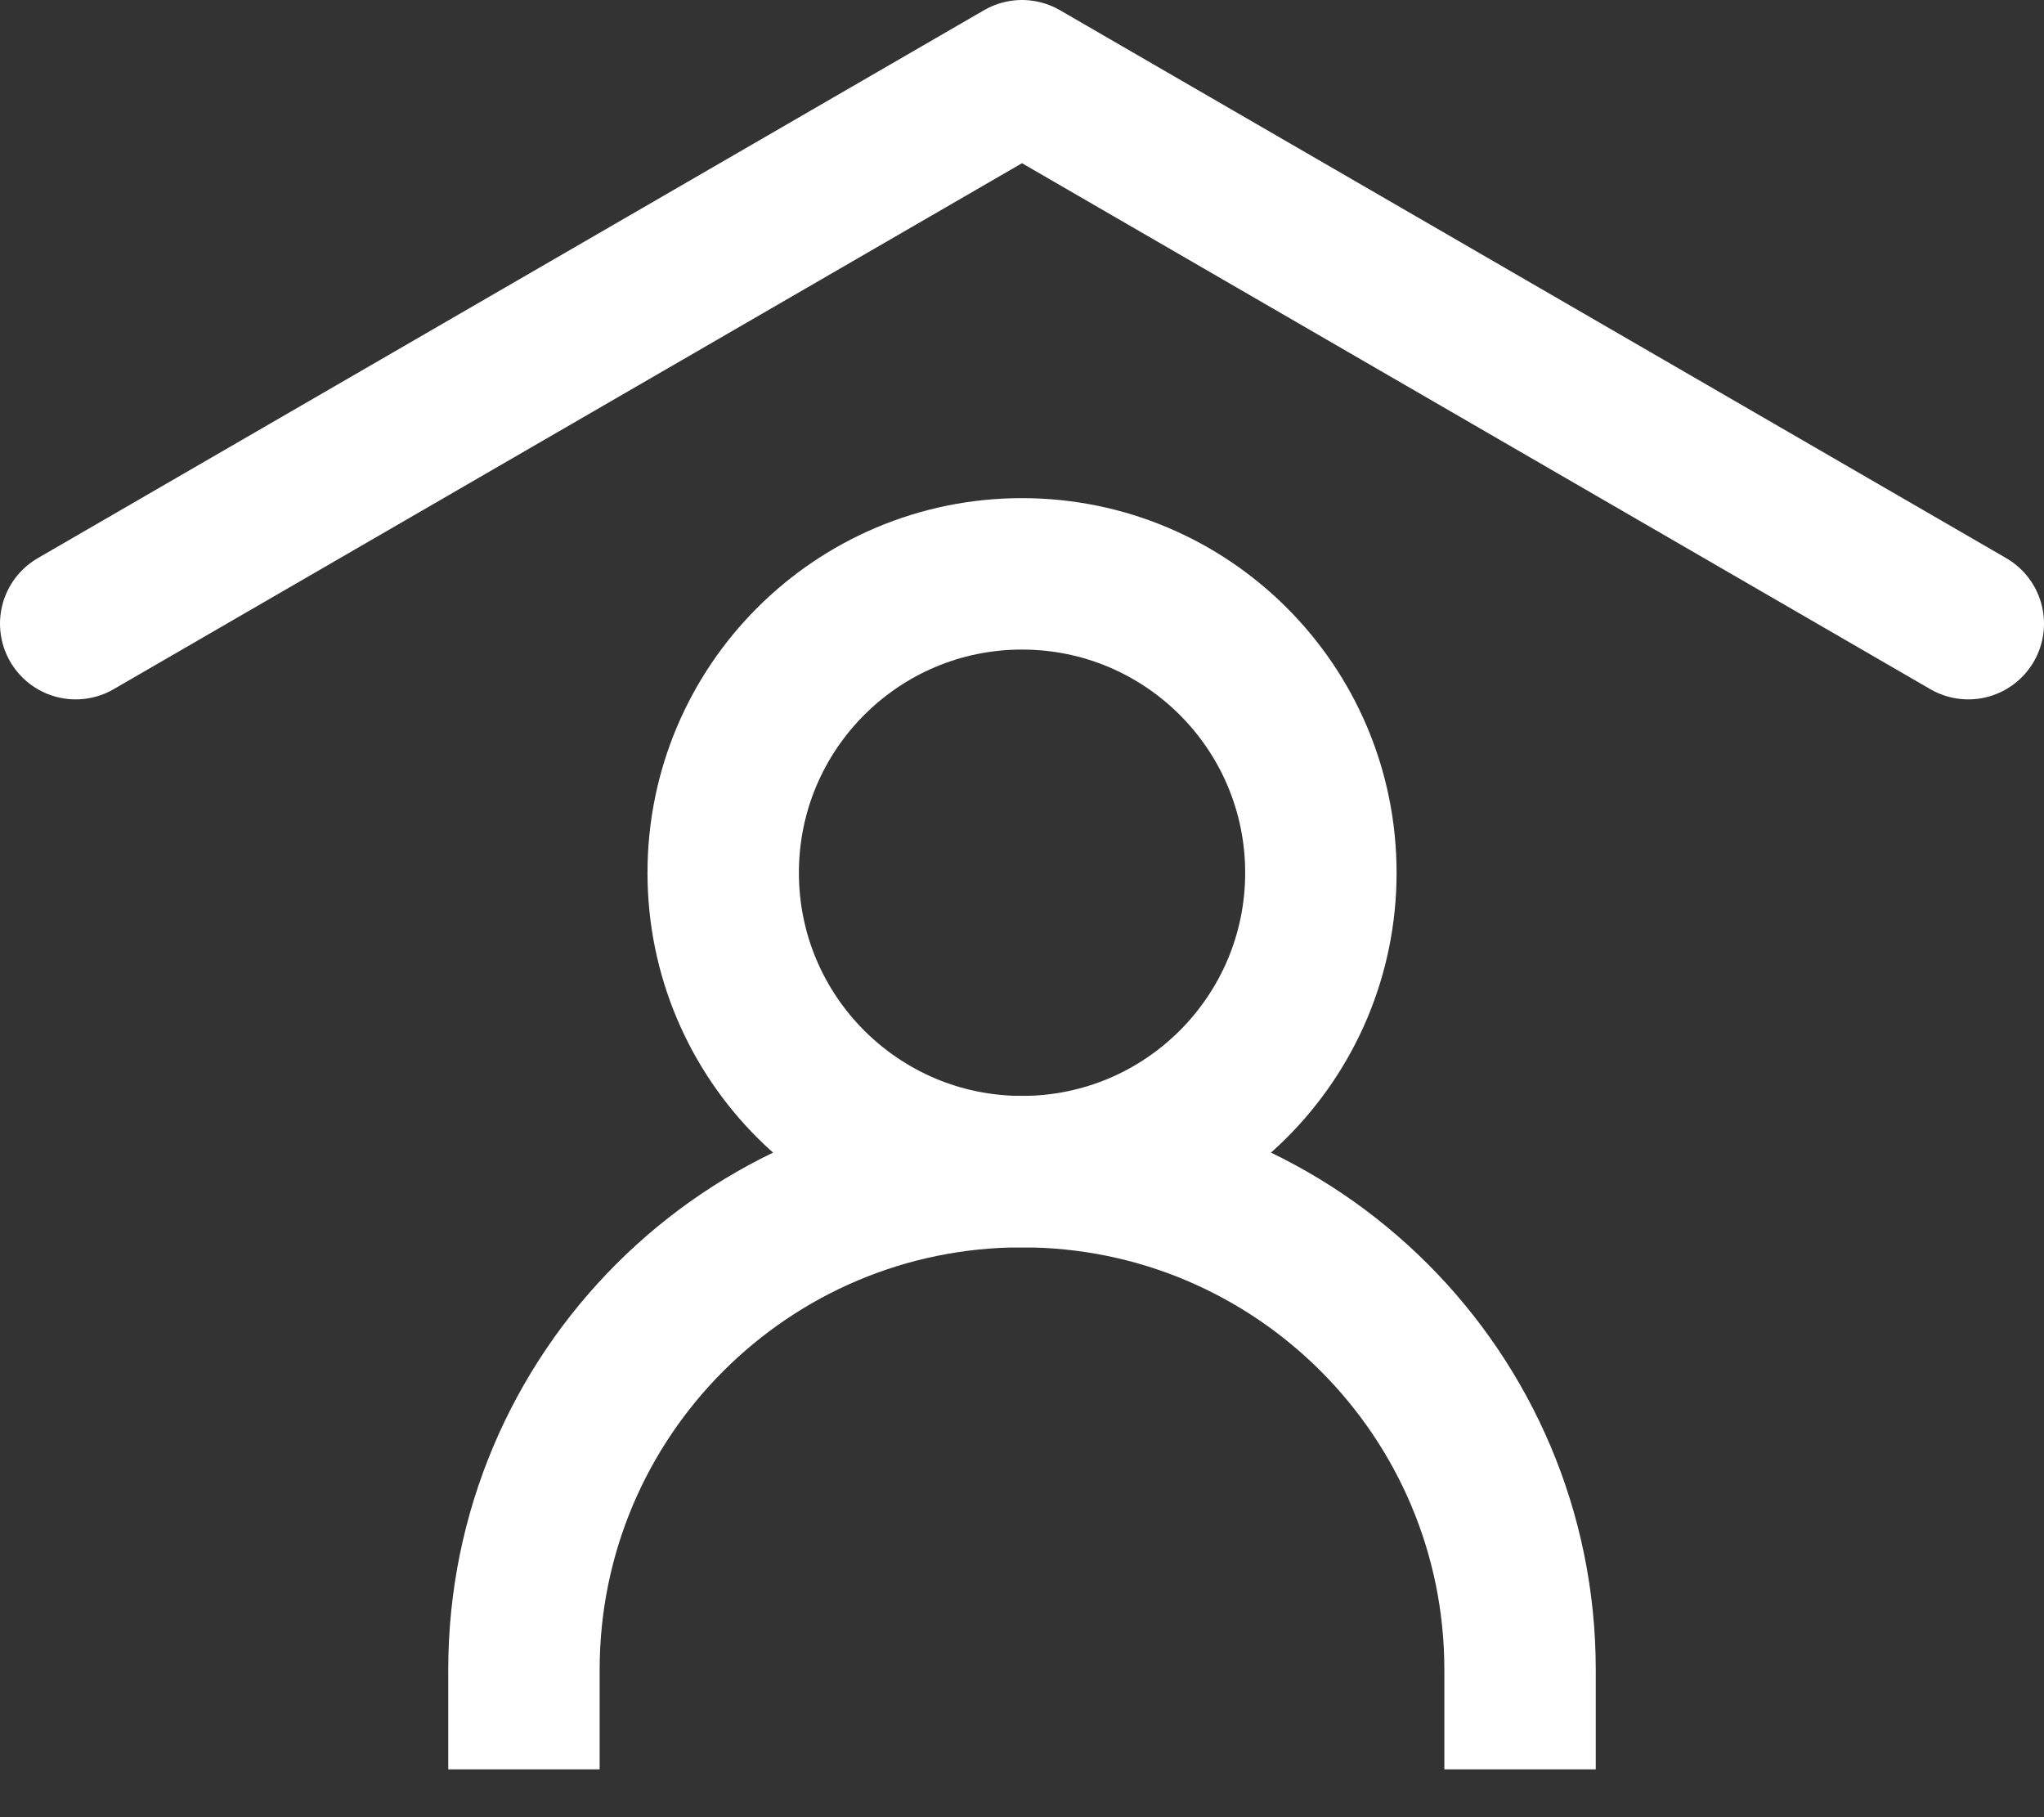 <svg width="27" height="24" viewBox="0 0 27 24" fill="none" xmlns="http://www.w3.org/2000/svg">
<rect x="0" y="0" width="27" height="24" fill="#333333" stroke="none"/>
<path d="M1 8.237L13.5 1L26 8.237" stroke="white" stroke-width="2" stroke-linecap="round" stroke-linejoin="round"/>
<path d="M6.921 23.368V22.053C6.921 18.419 9.867 15.474 13.5 15.474C17.134 15.474 20.079 18.419 20.079 22.053V23.368" stroke="white" stroke-width="2"/>
<path d="M13.5 15.474C15.68 15.474 17.448 13.707 17.448 11.527C17.448 9.346 15.68 7.579 13.5 7.579C11.32 7.579 9.553 9.346 9.553 11.527C9.553 13.707 11.32 15.474 13.5 15.474Z" stroke="white" stroke-width="2" stroke-linecap="round" stroke-linejoin="round"/>
</svg>
